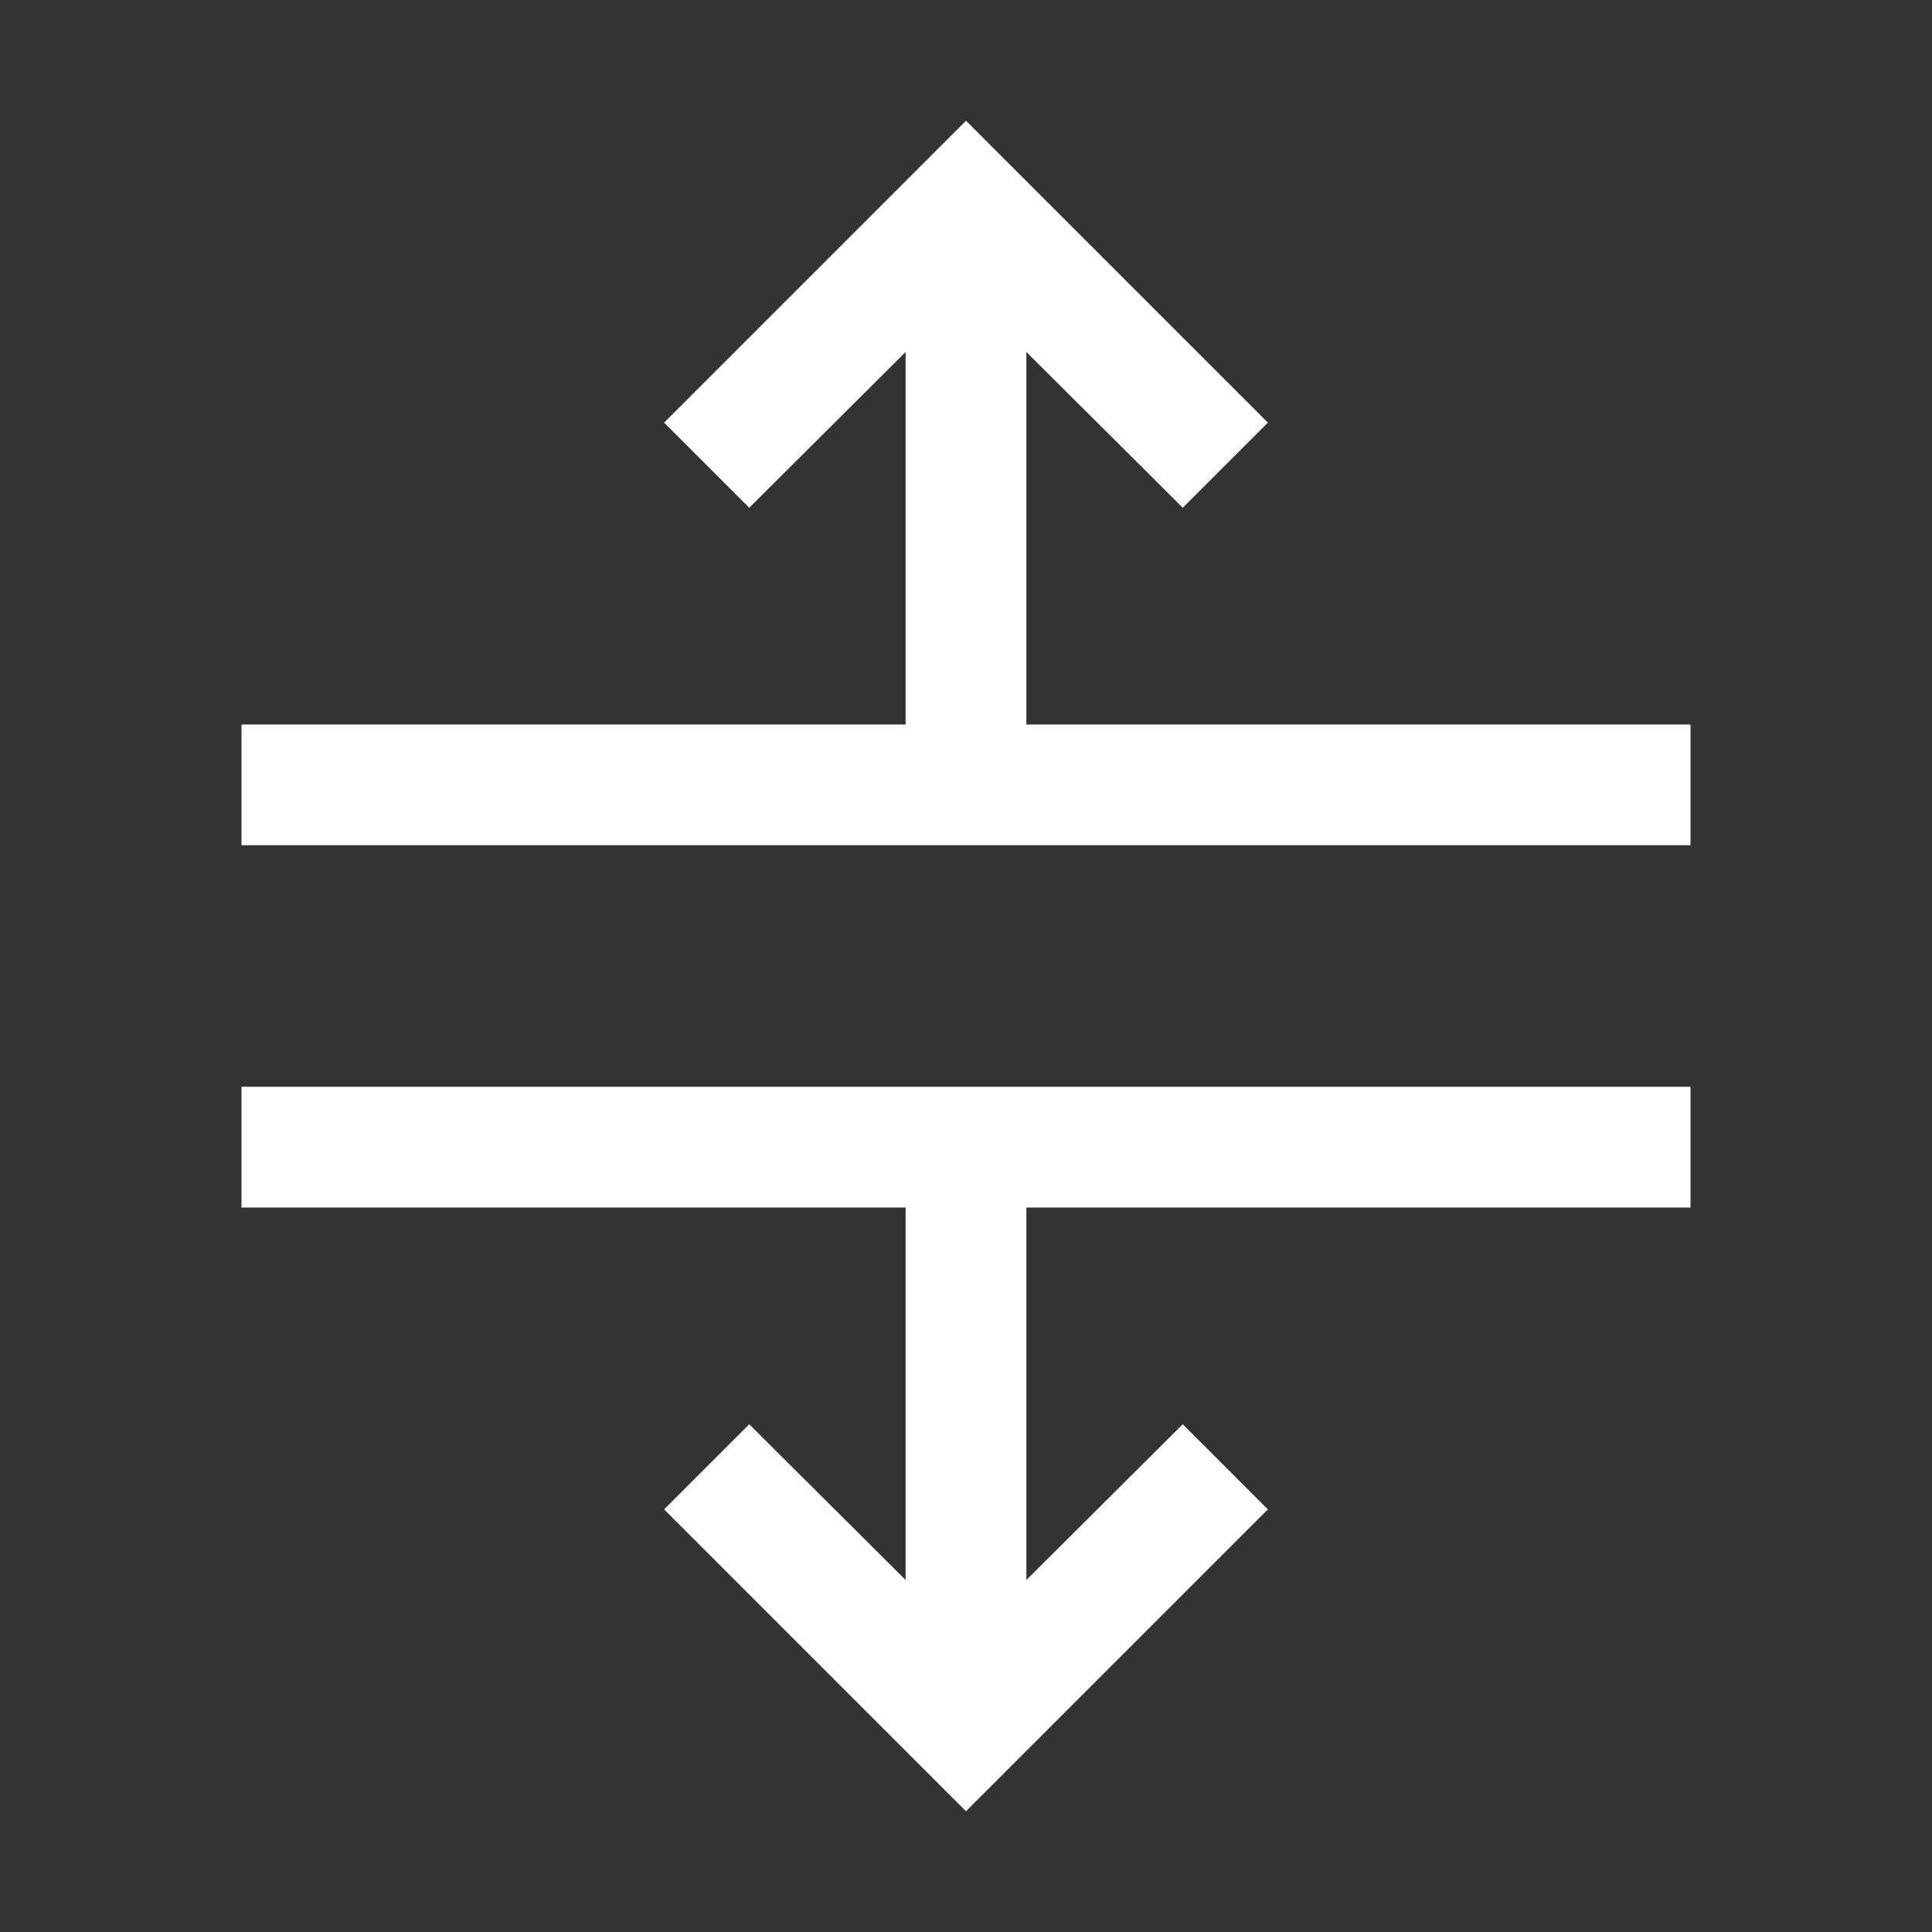 <svg width="16" height="16" viewBox="0 0 16 16" fill="none" xmlns="http://www.w3.org/2000/svg">
<rect x="0" y="0" width="16" height="16" fill="#333333" stroke="none"/>
<path d="M2 10H7.5V13.085L6.205 11.795L5.5 12.5L8 15L10.5 12.5L9.795 11.795L8.5 13.085V10H14V9H2V10ZM5.5 3.5L6.205 4.205L7.5 2.915V6H2V7H14V6H8.5V2.915L9.795 4.205L10.5 3.5L8 1L5.5 3.5Z" fill="white"/>
</svg>
